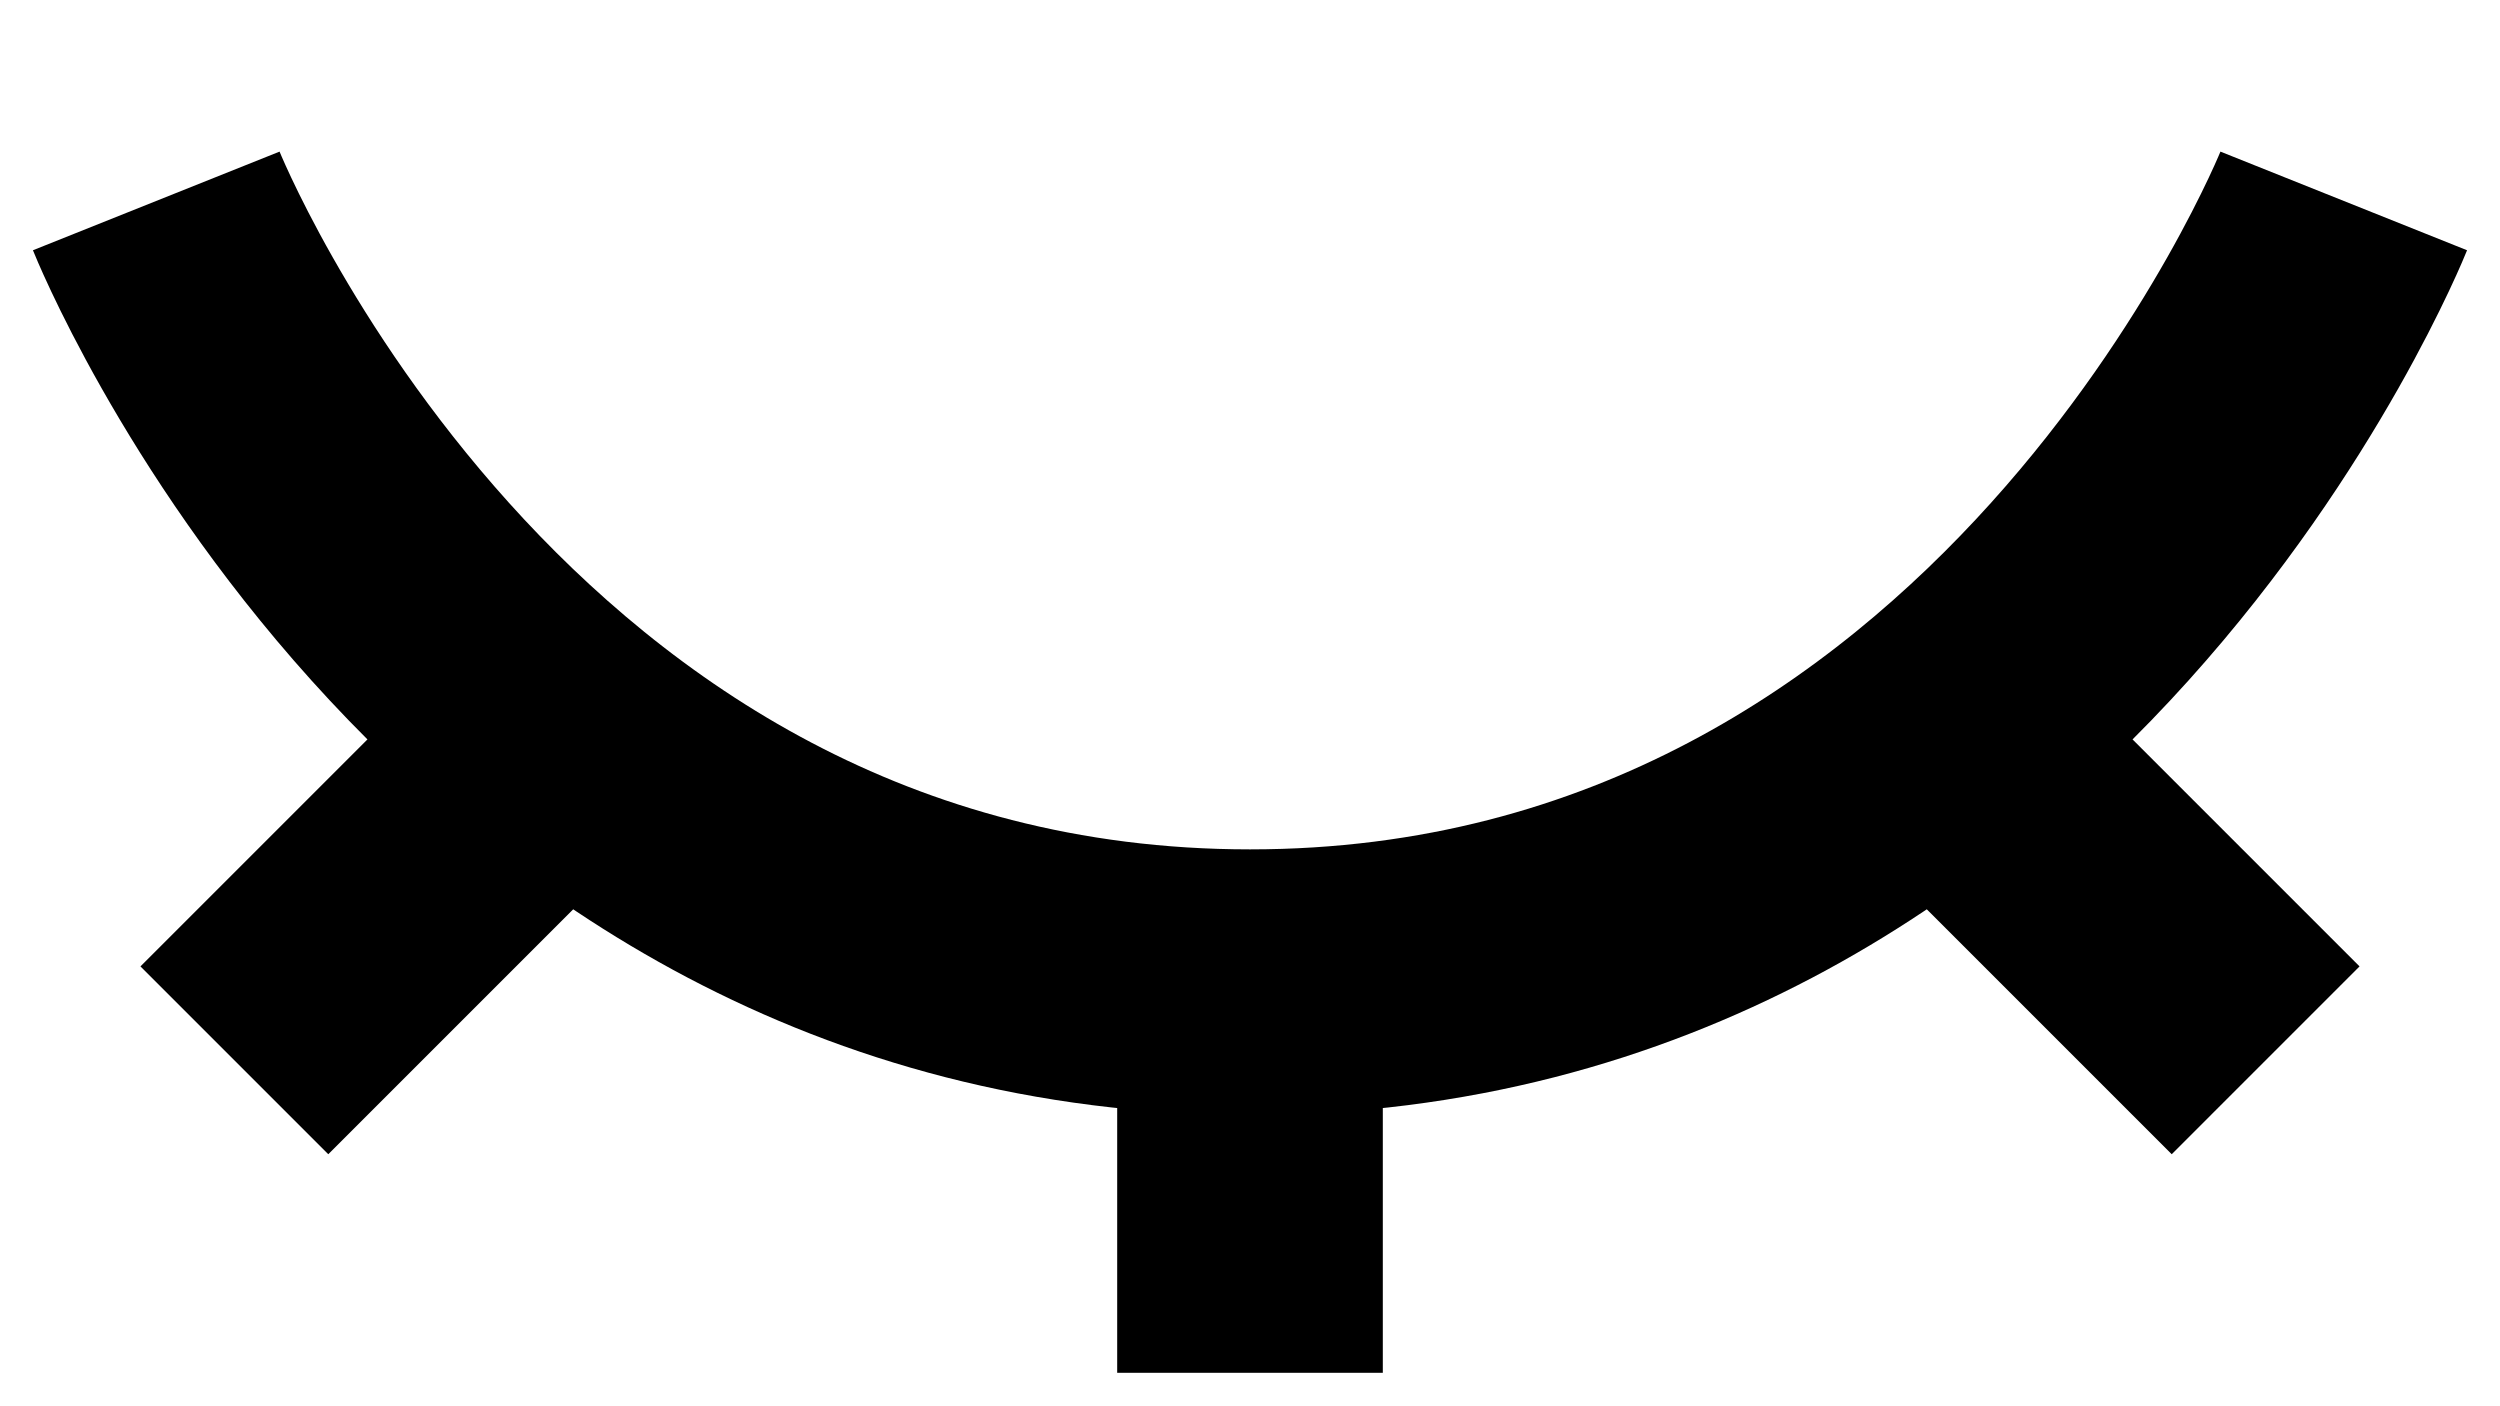 <svg width="16" height="9" viewBox="0 0 16 9" fill="none" xmlns="http://www.w3.org/2000/svg">
<path d="M8 6.286C3 6.286 1 1.286 1 1.286M8 6.286C13 6.286 15 1.286 15 1.286M8 6.286L8 8.786M1.5 6.786L3.5 4.786M12.5 4.786L14.5 6.786" stroke="black" stroke-width="1.7"/>
</svg>
